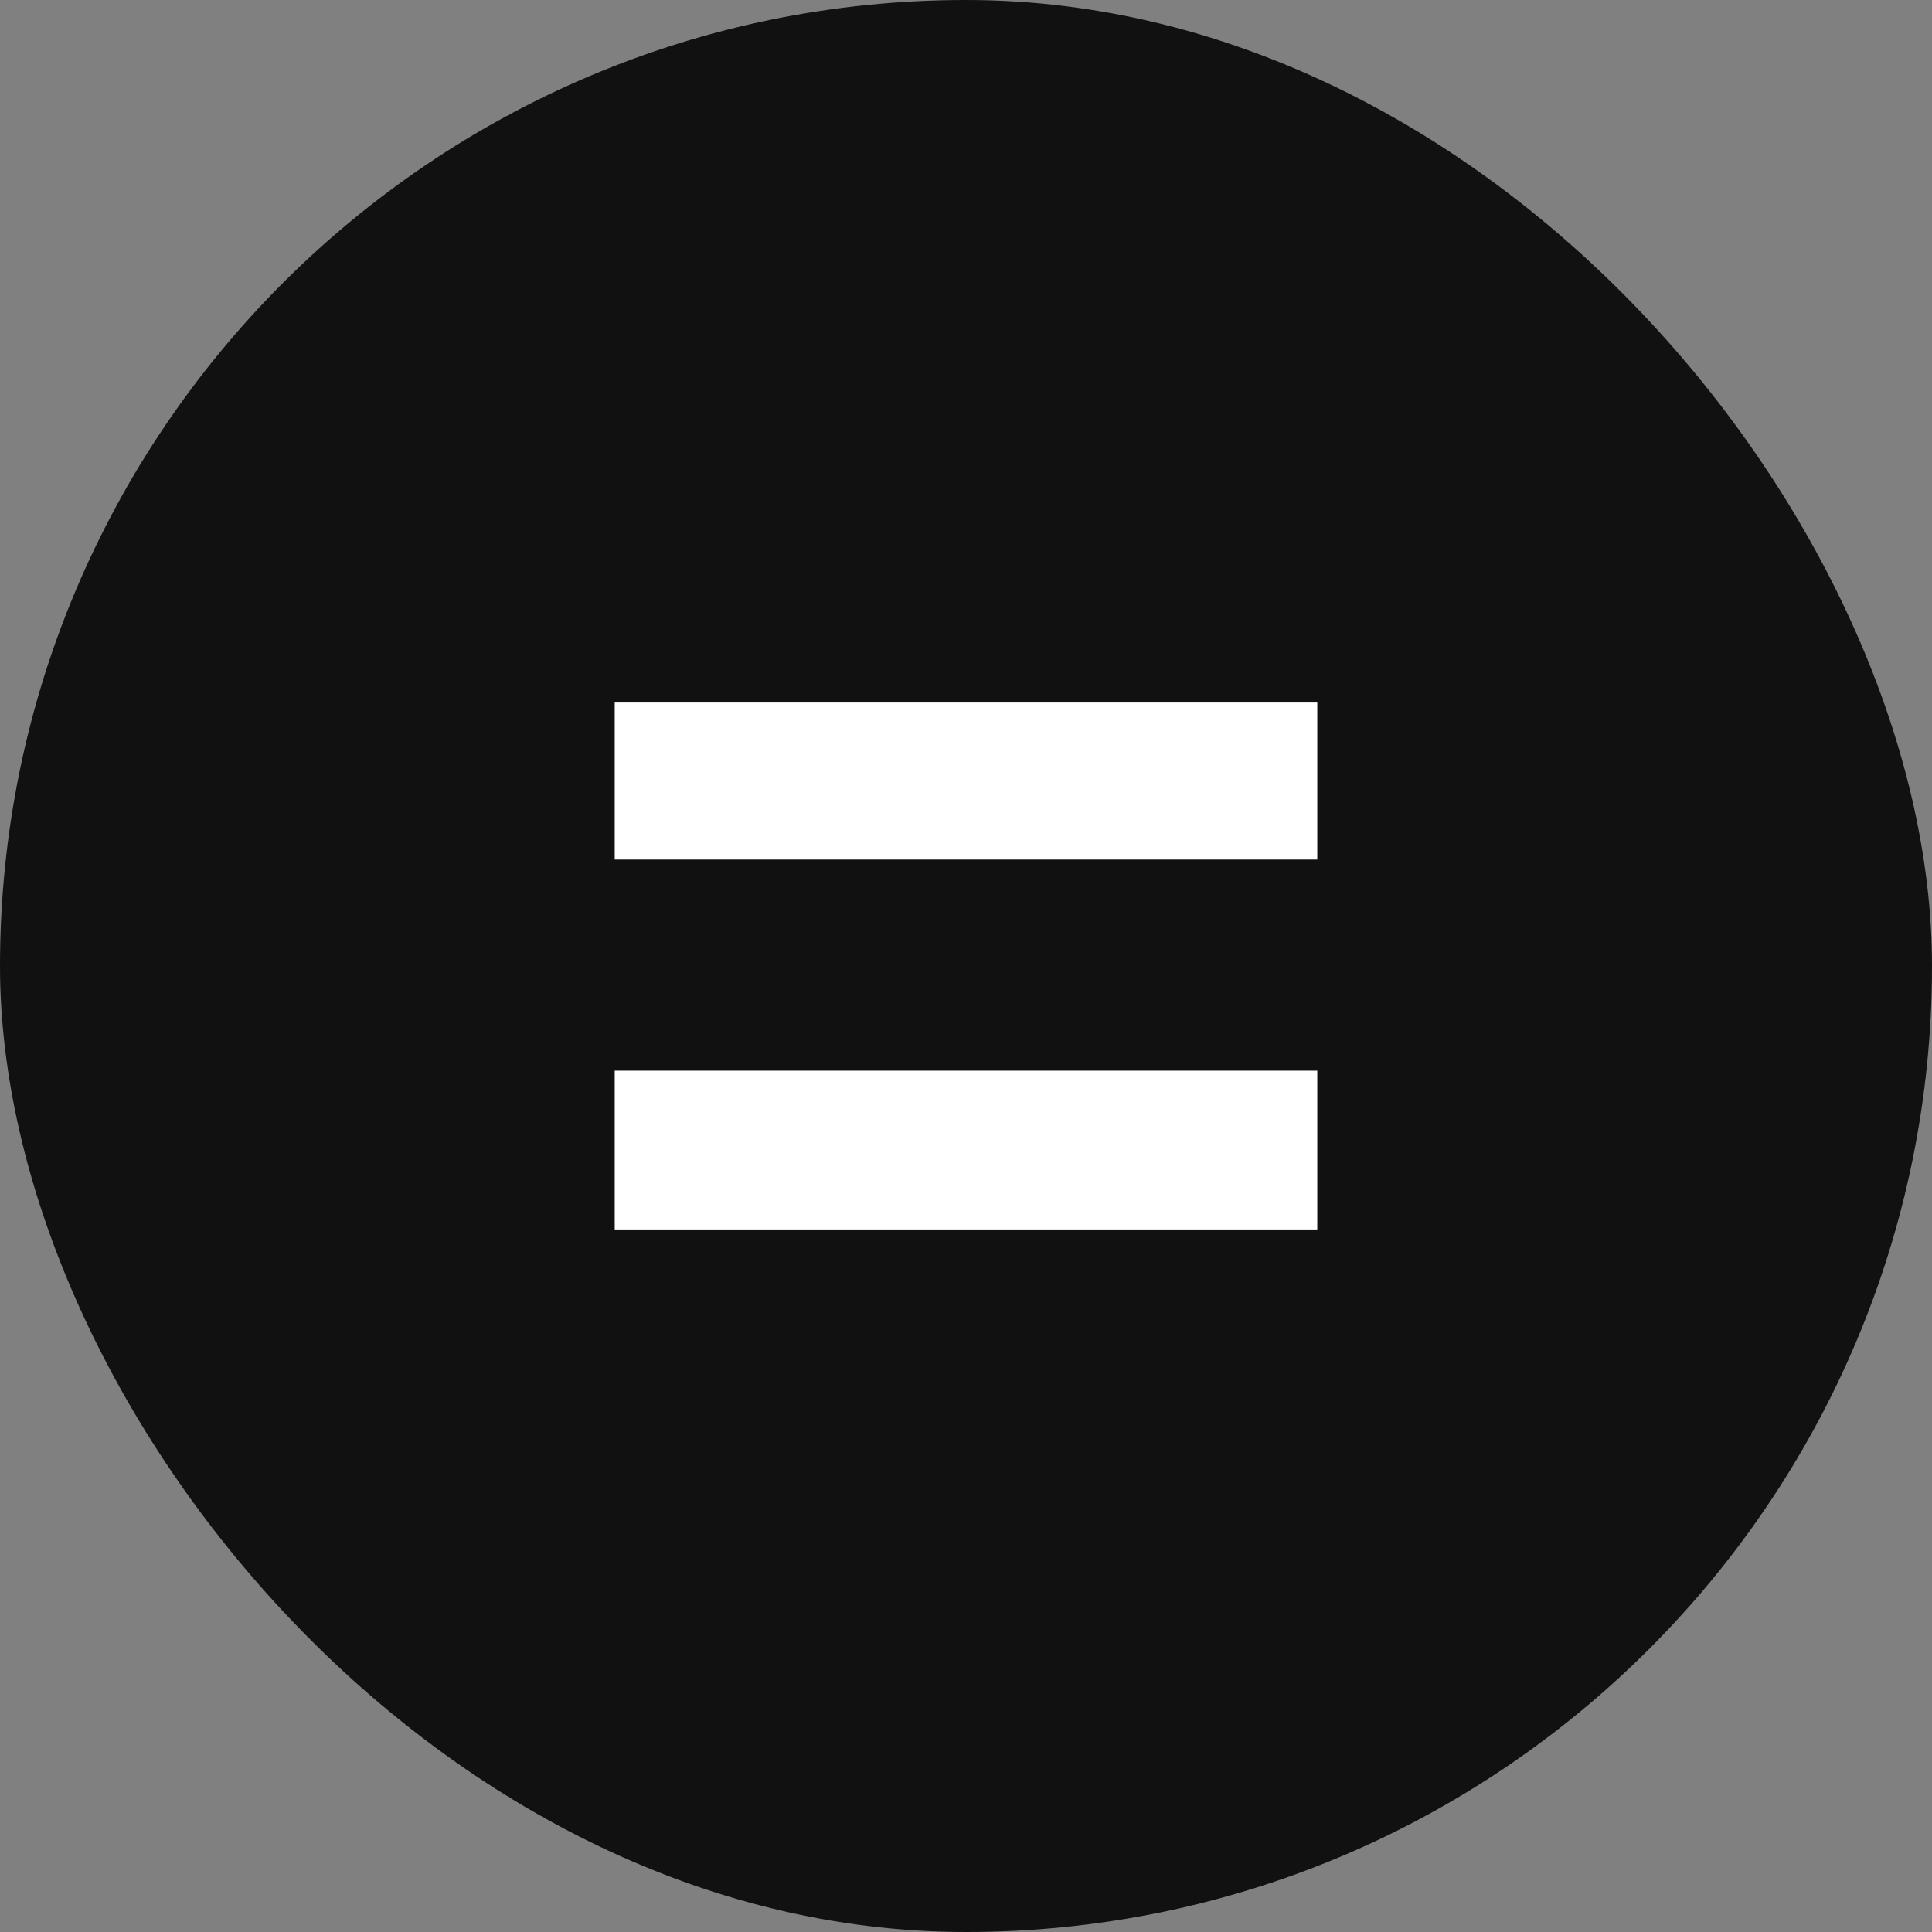 <svg width="22" height="22" viewBox="0 0 22 22" fill="none" xmlns="http://www.w3.org/2000/svg">
<rect x="0" y="0" width="22" height="22" fill="#808080" stroke="none"/>
<rect width="22" height="22" rx="11" fill="#111111"/>
<path d="M7 9.788V8H15V9.788H7ZM7 14V12.192H15V14H7Z" fill="white"/>
</svg>
